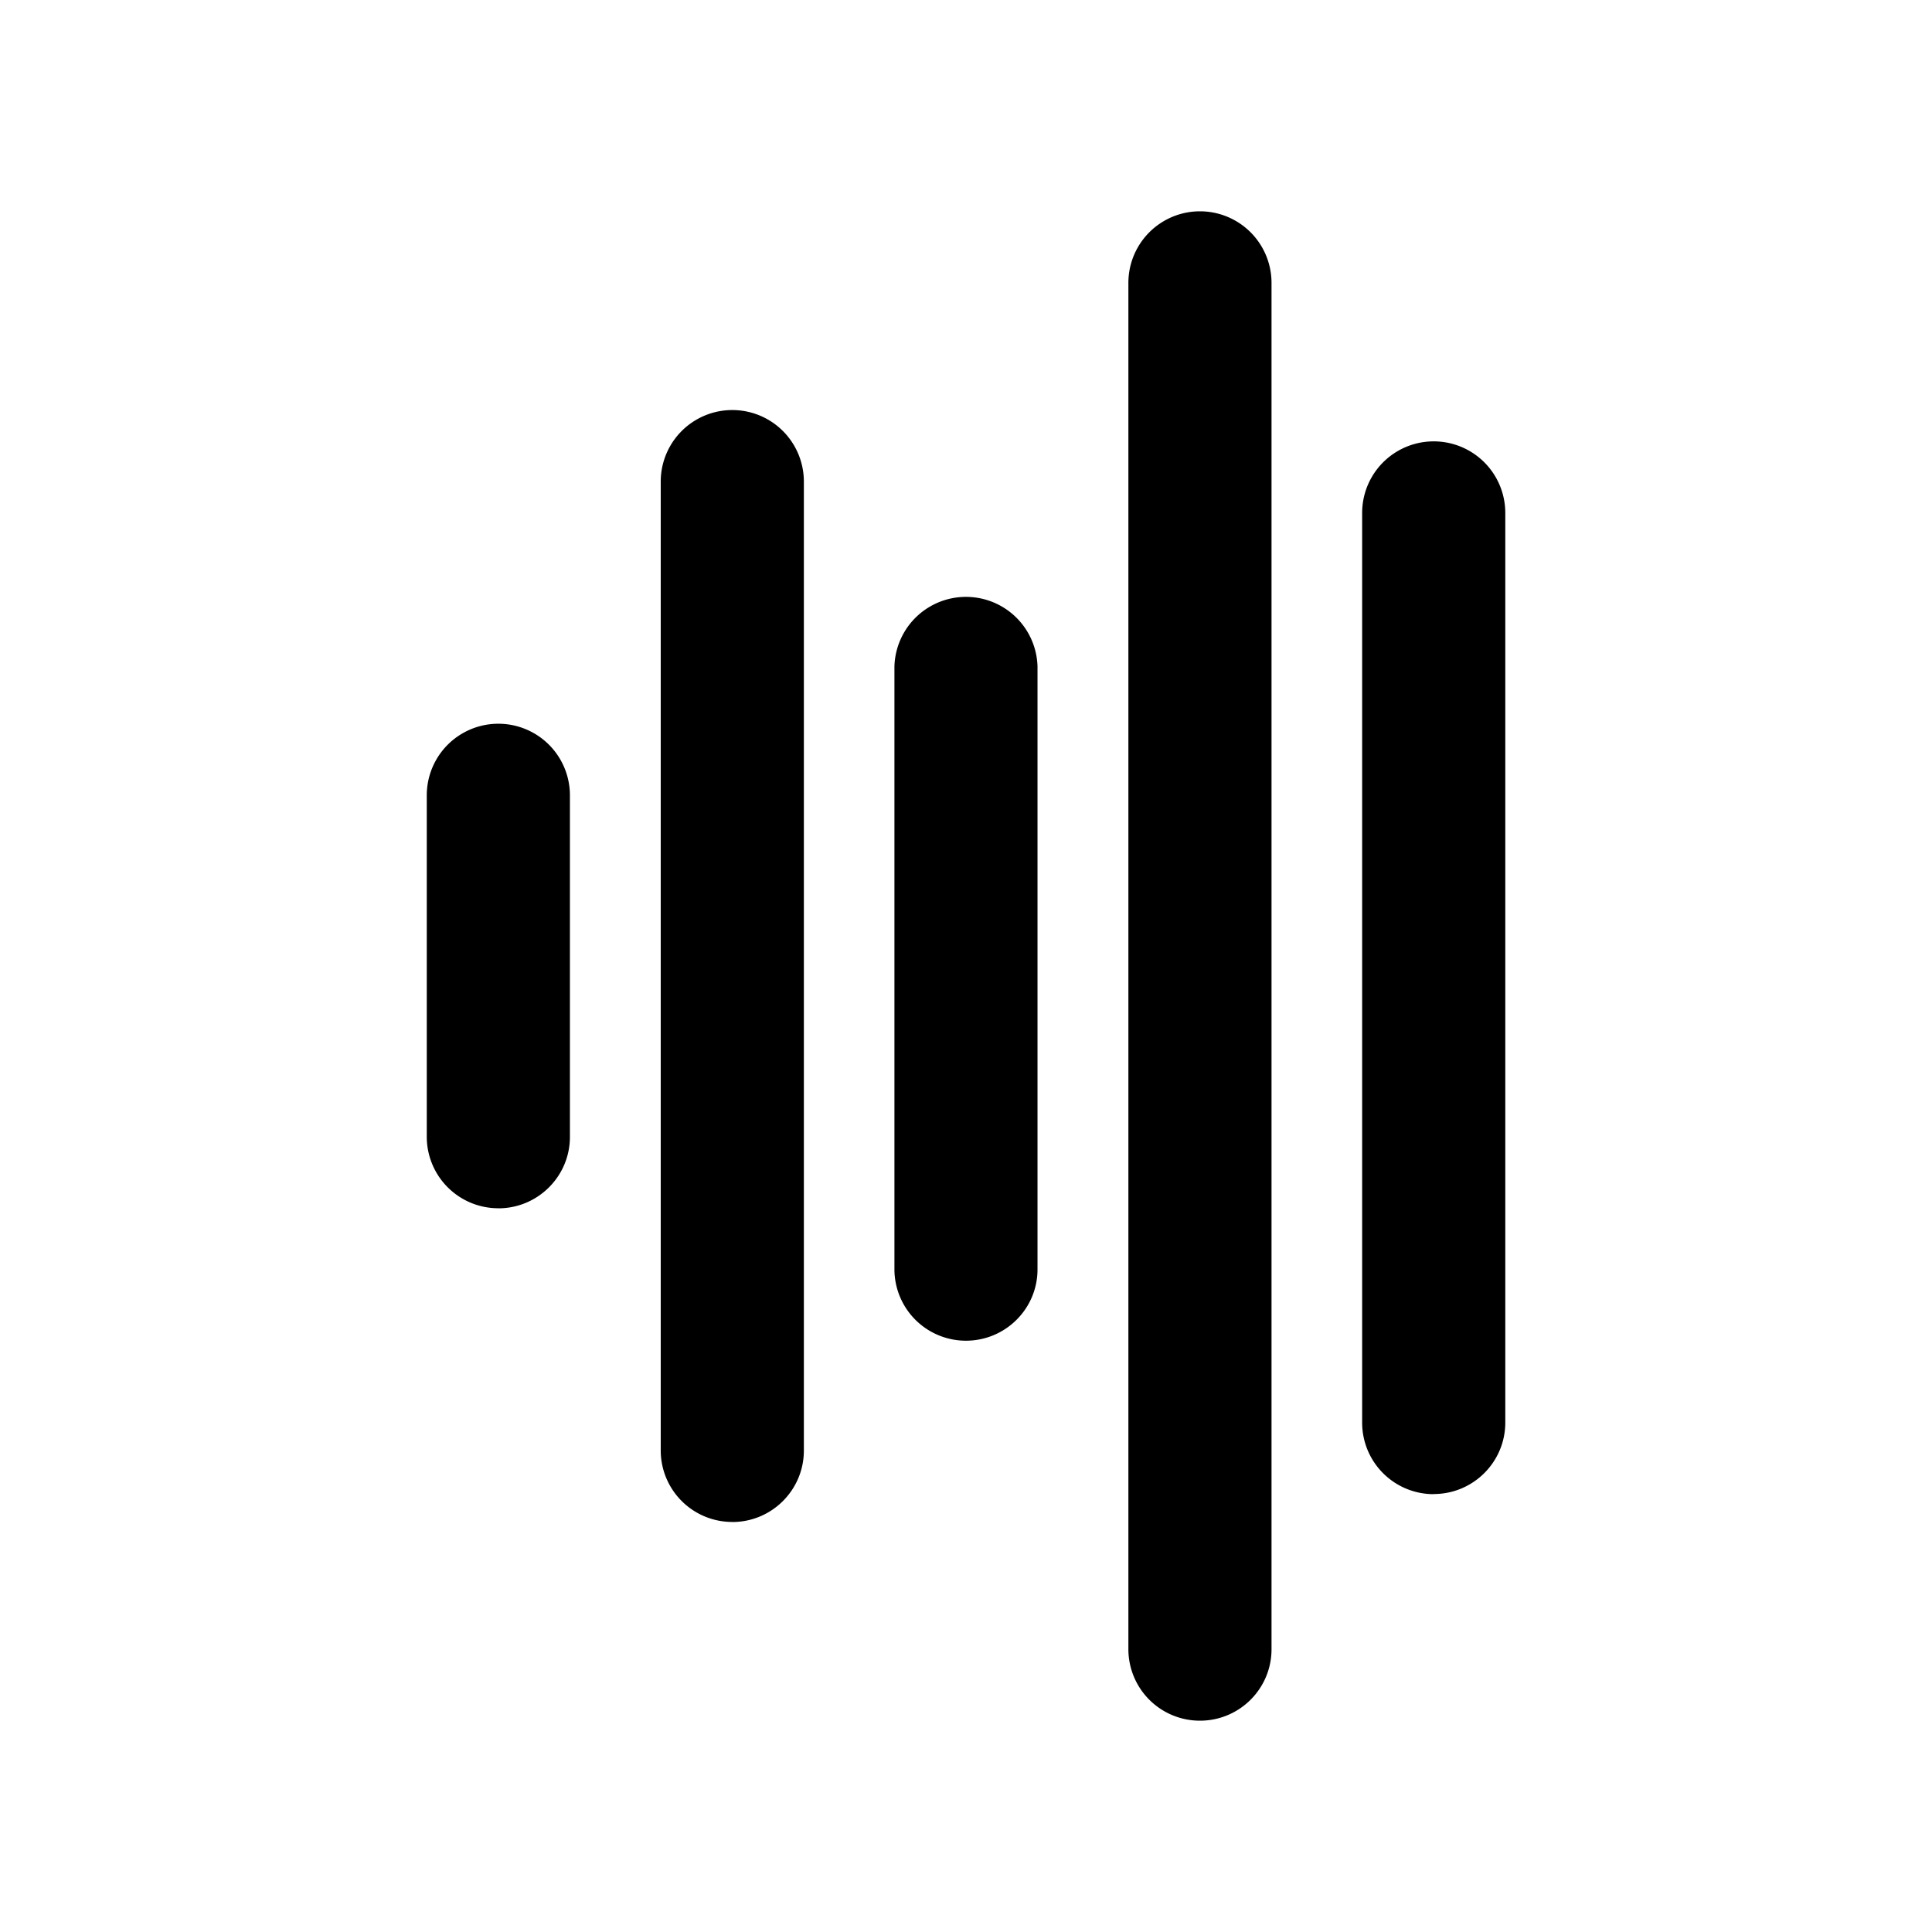 <svg xmlns="http://www.w3.org/2000/svg" width="100%" height="100%" viewBox="-3.36 -3.36 30.72 30.72"><path d="M12 17.958a1.137 1.137 0 01-1.138-1.136V7.235a1.138 1.138 0 012.275 0v9.59c0 .625-.51 1.133-1.138 1.133m7.44 2.44a1.137 1.137 0 01-1.14-1.138V4.796a1.138 1.138 0 012.276 0V19.26c0 .627-.51 1.136-1.138 1.136M15.72 24a1.137 1.137 0 01-1.138-1.136V1.138a1.138 1.138 0 012.276 0v21.726c0 .627-.509 1.136-1.138 1.136m-7.436-3.16a1.137 1.137 0 01-1.138-1.136V4.298a1.138 1.138 0 012.276 0v15.406c0 .628-.51 1.137-1.138 1.137m-3.72-4.989a1.137 1.137 0 01-1.138-1.135V9.286a1.138 1.138 0 012.276 0v5.432c0 .626-.51 1.135-1.138 1.135z"/></svg>
